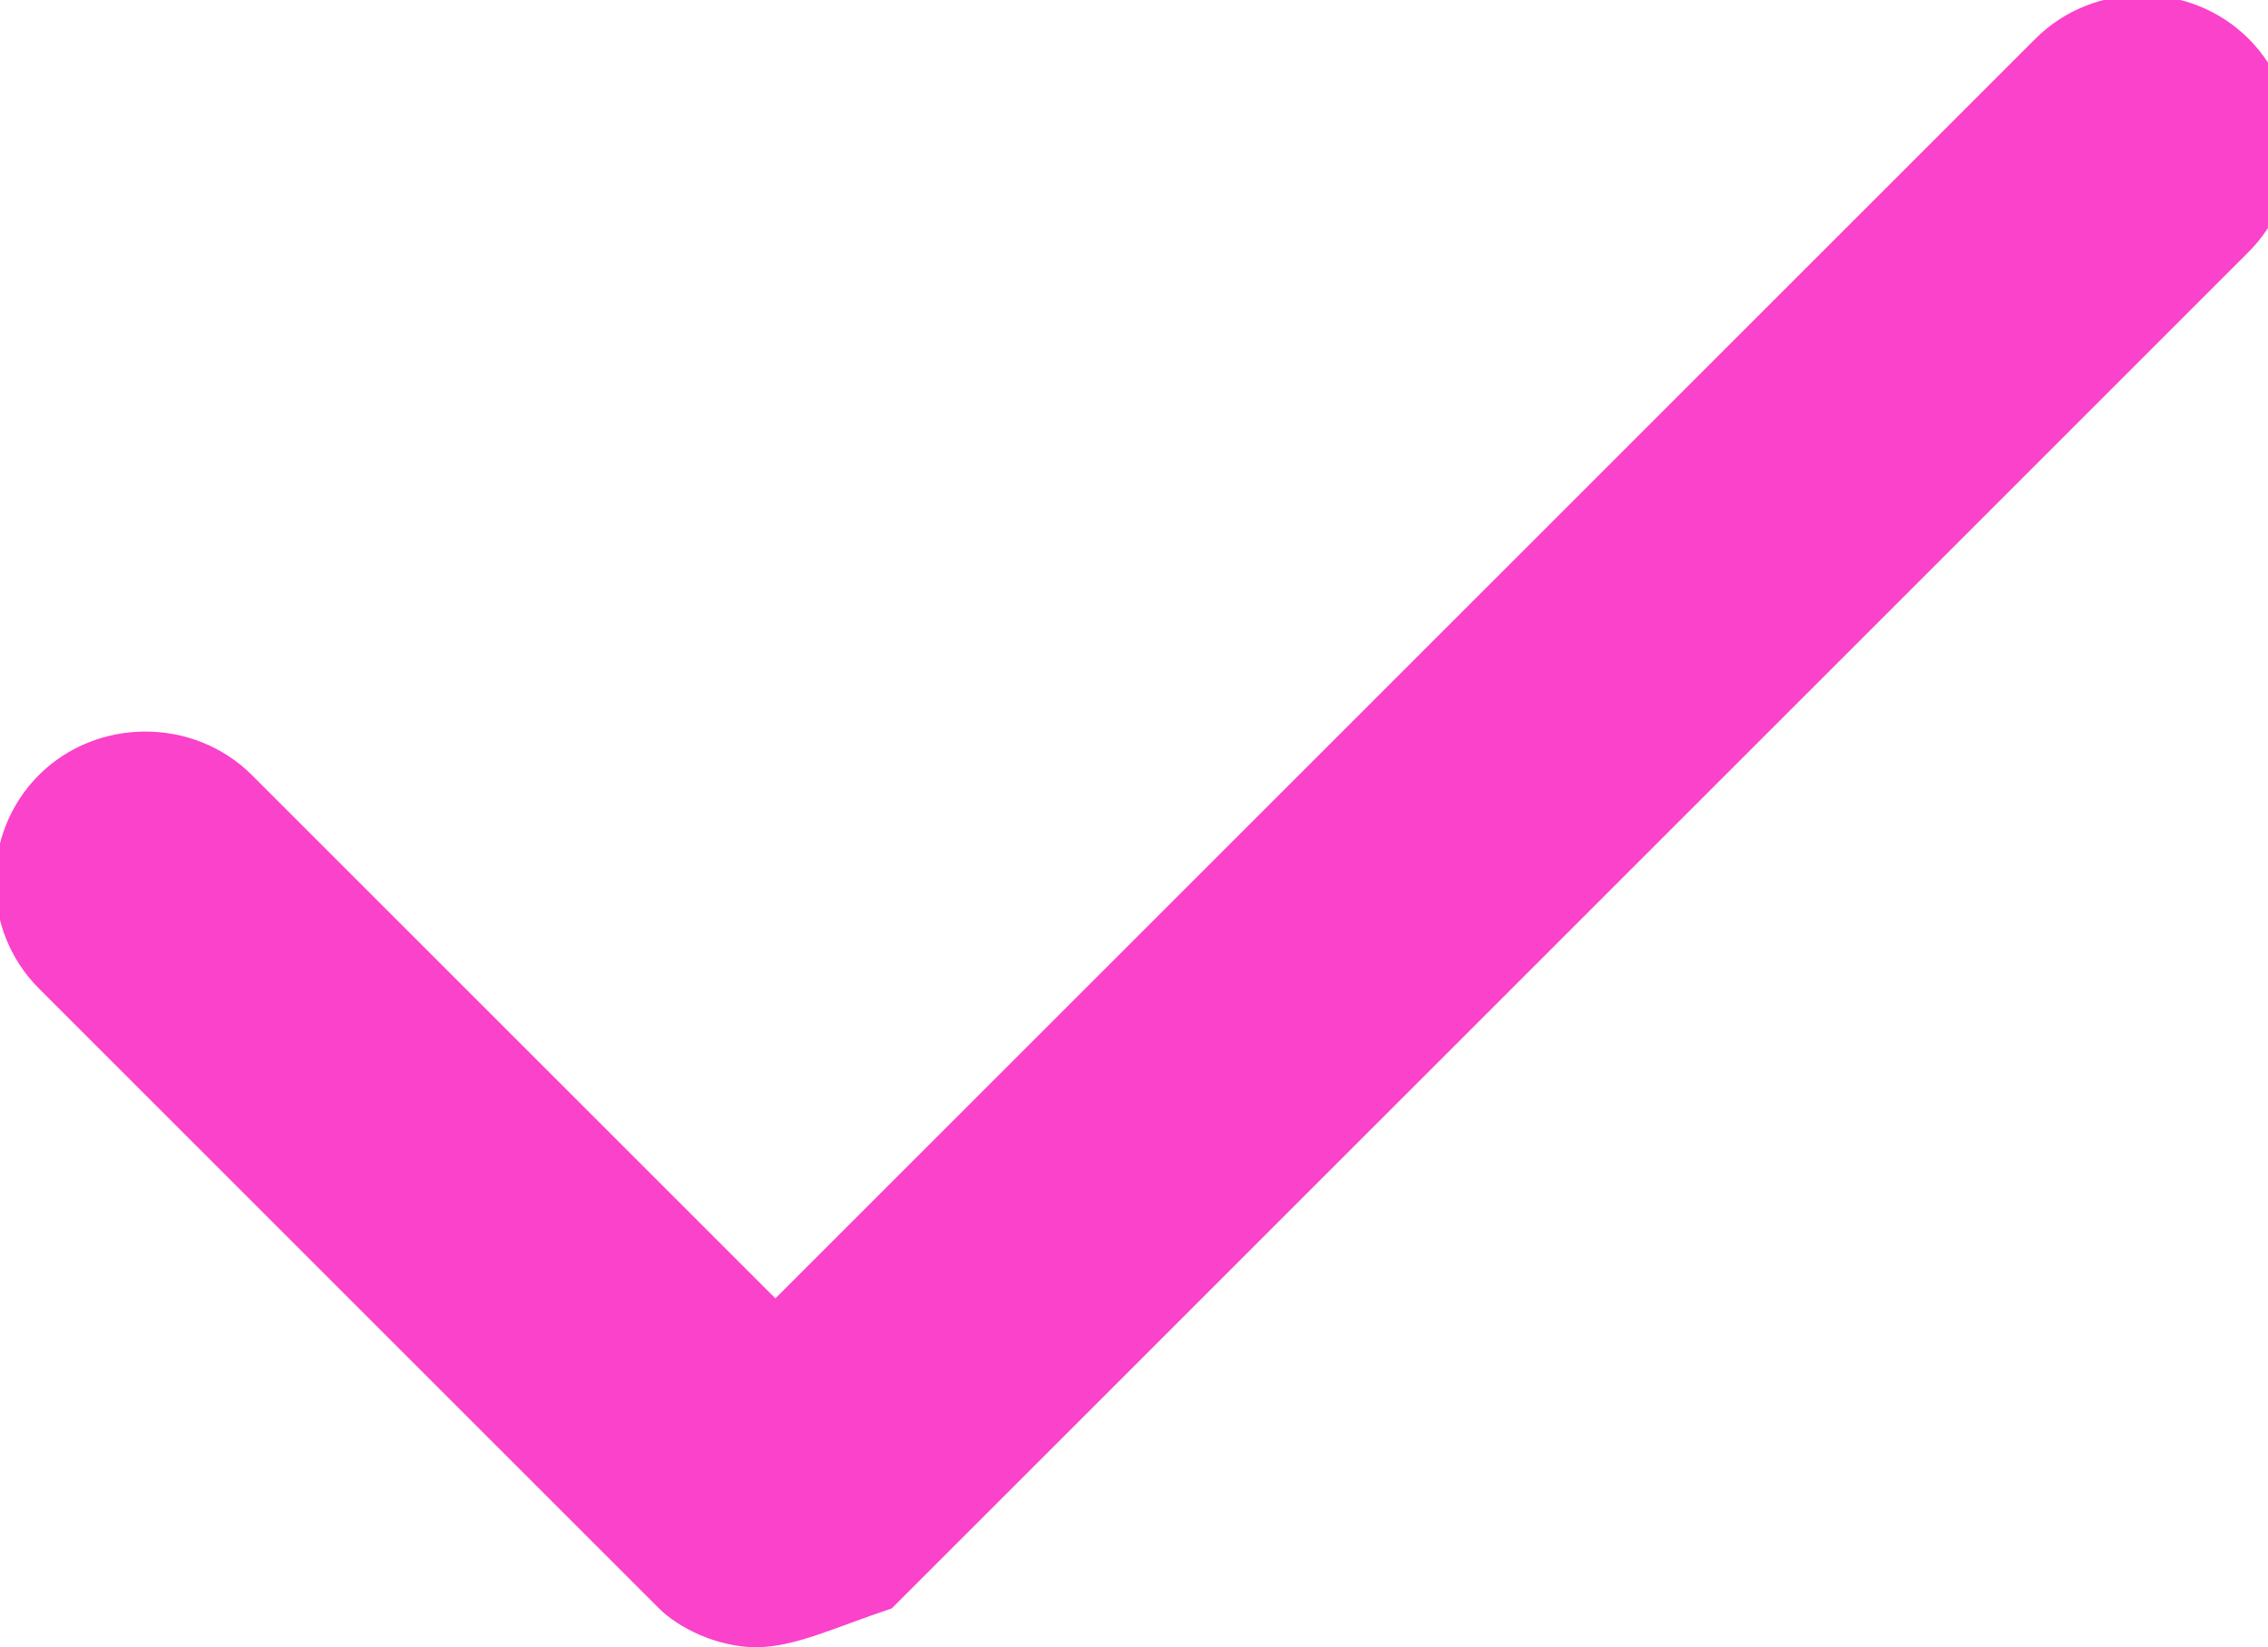 <svg enable-background="new 0 0 11.7 8.5" viewBox="0 0 11.7 8.5" xmlns="http://www.w3.org/2000/svg"><path d="m3.9 8.5c-.2 0-.4-.1-.5-.2l-3.2-3.2c-.3-.3-.3-.8 0-1.1s.8-.3 1.1 0l2.7 2.7 6.5-6.5c.3-.3.8-.3 1.1 0s.3.8 0 1.1l-7 7c-.3.1-.5.2-.7.2z" fill="#fa42ca"/></svg>